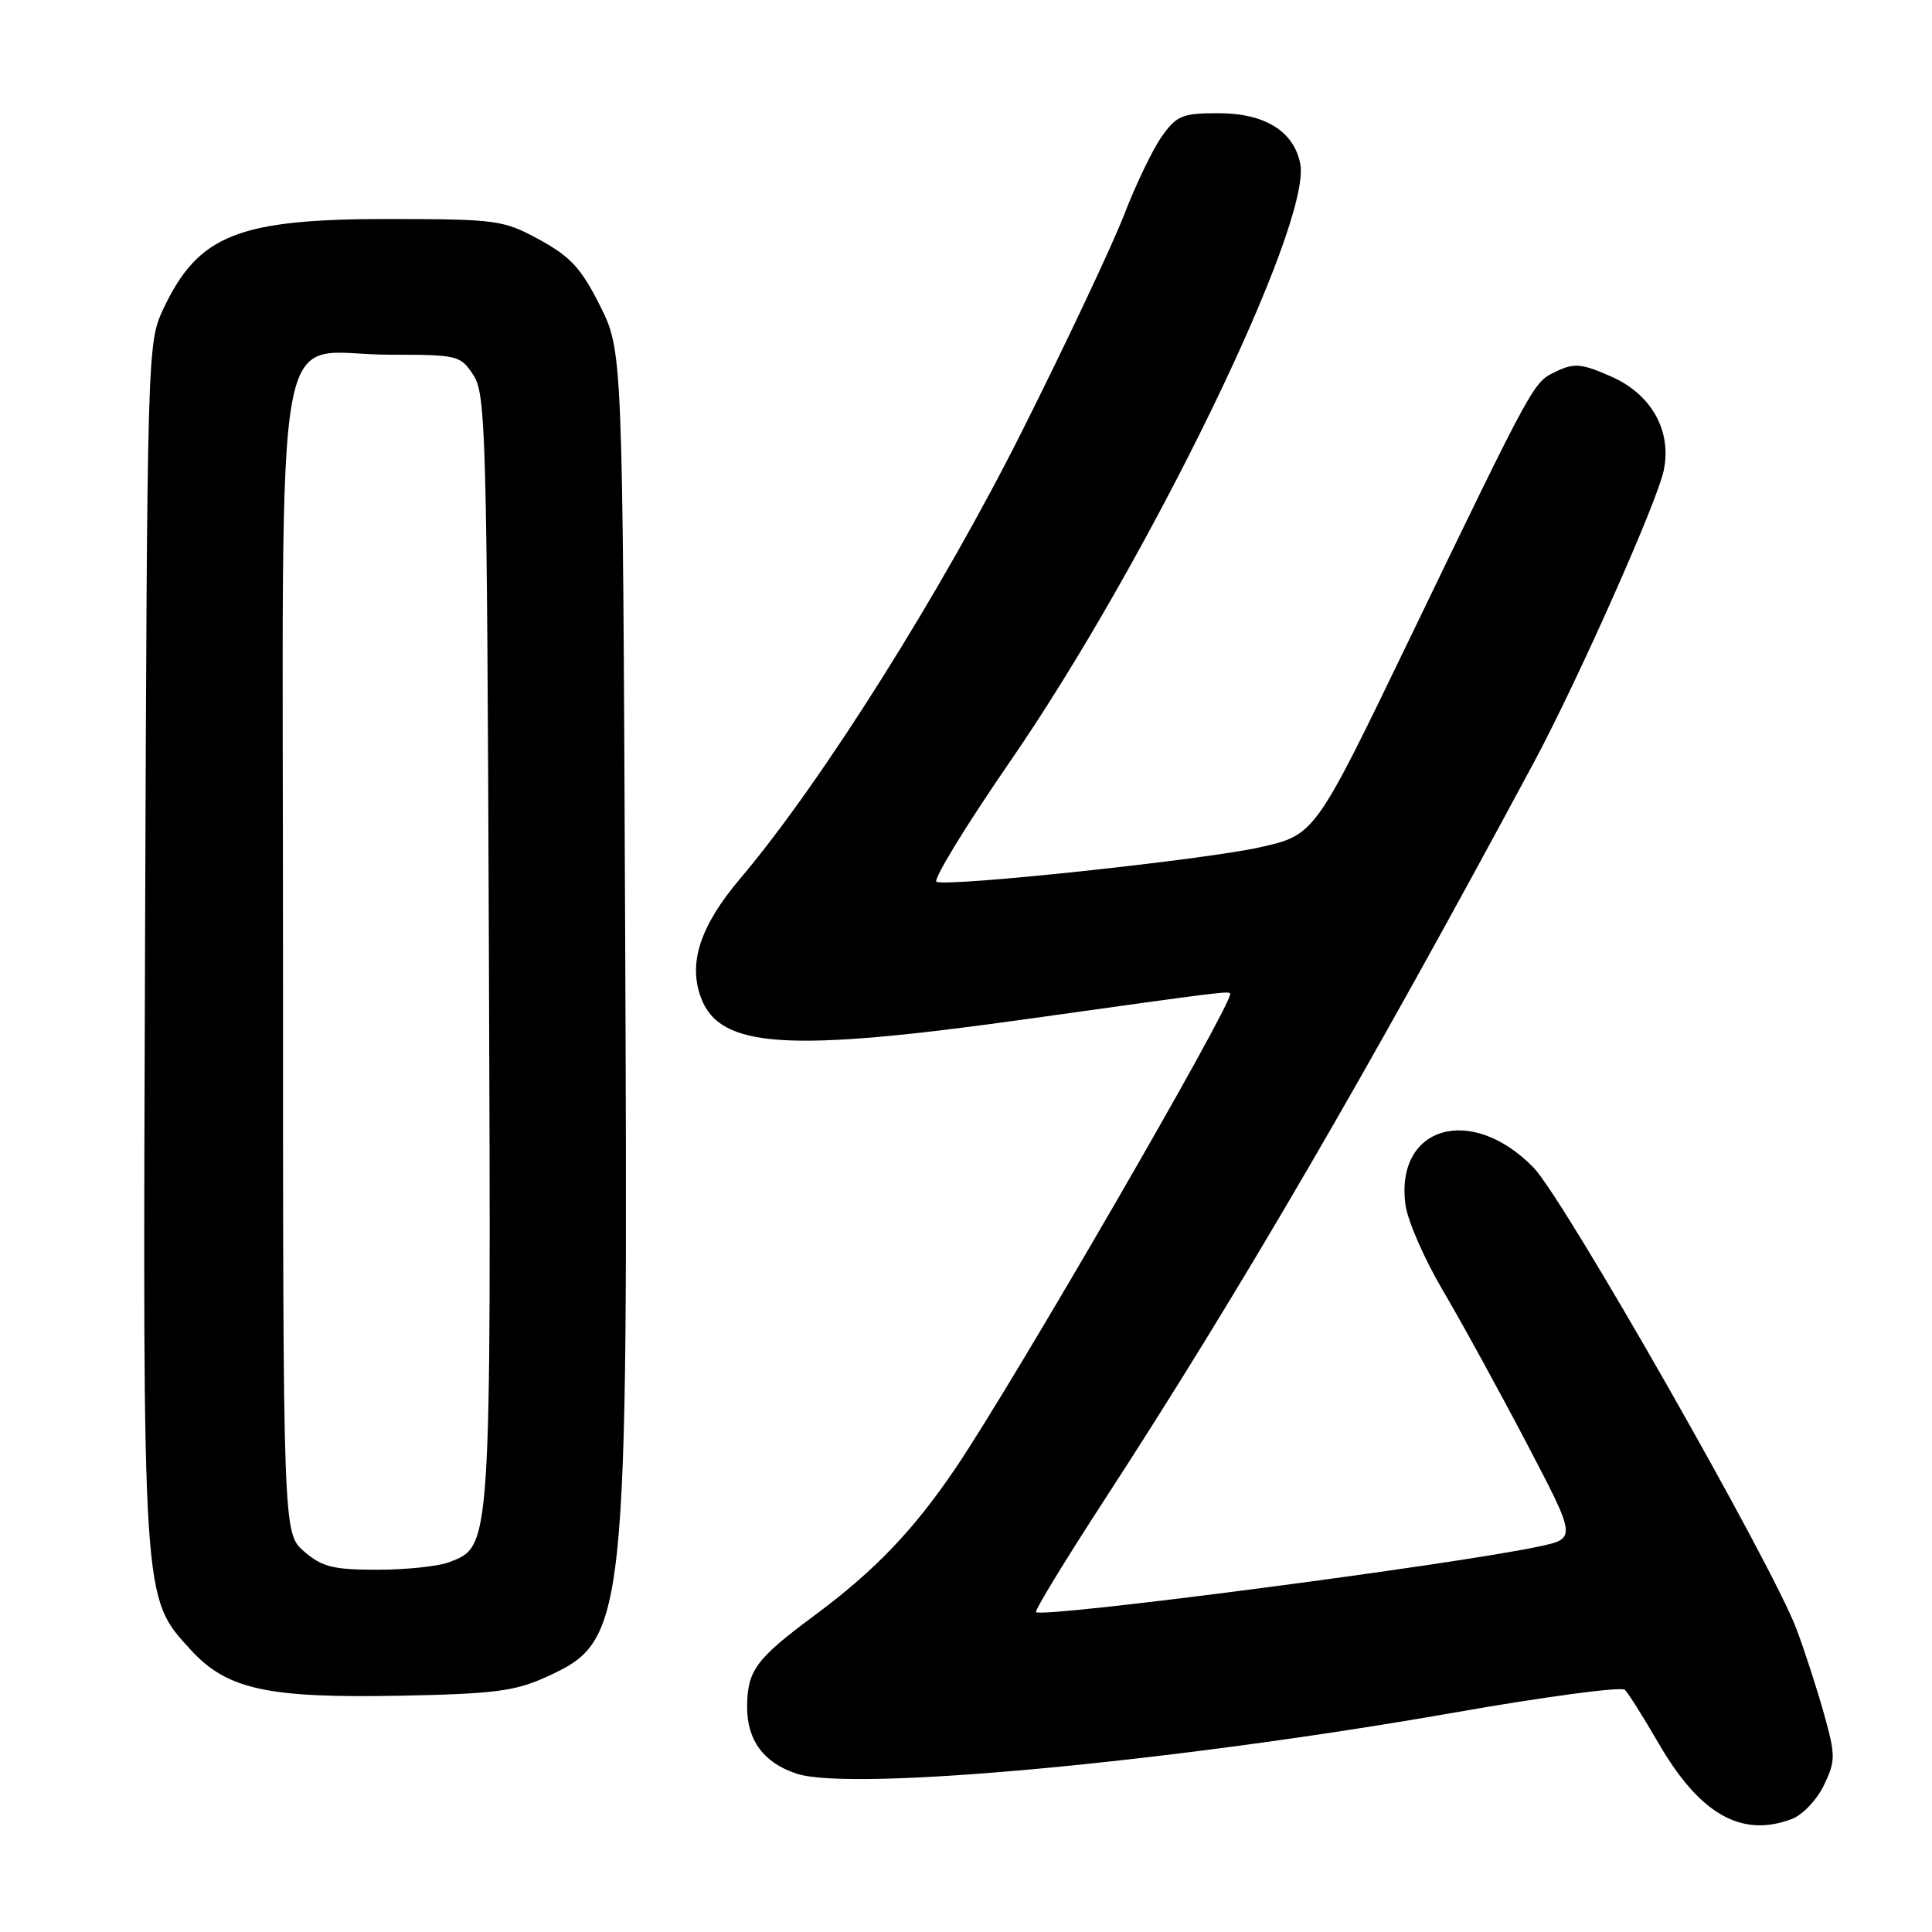 <?xml version="1.0" encoding="UTF-8" standalone="no"?>
<!DOCTYPE svg PUBLIC "-//W3C//DTD SVG 1.1//EN" "http://www.w3.org/Graphics/SVG/1.1/DTD/svg11.dtd" >
<svg xmlns="http://www.w3.org/2000/svg" xmlns:xlink="http://www.w3.org/1999/xlink" version="1.1" viewBox="0 0 256 256">
 <g >
 <path fill="currentColor"
d=" M 237.44 241.02 C 238.85 240.49 240.76 238.47 241.68 236.55 C 243.23 233.30 243.23 232.65 241.70 227.13 C 240.79 223.87 239.15 218.80 238.04 215.85 C 234.83 207.28 207.25 158.87 203.21 154.72 C 194.96 146.23 184.80 149.21 186.24 159.69 C 186.53 161.79 188.76 166.88 191.19 171.00 C 193.62 175.12 198.60 184.20 202.26 191.18 C 208.90 203.85 208.90 203.85 203.96 204.91 C 192.71 207.33 138.12 214.45 137.28 213.61 C 137.08 213.41 141.12 206.78 146.26 198.87 C 164.23 171.24 181.16 142.17 203.26 101.00 C 208.99 90.33 219.58 66.53 220.45 62.35 C 221.55 57.12 218.85 52.26 213.53 49.91 C 209.59 48.17 208.62 48.07 206.24 49.20 C 203.15 50.67 203.47 50.08 186.57 85.07 C 174.22 110.65 174.22 110.65 166.86 112.29 C 159.47 113.93 125.97 117.51 124.10 116.85 C 123.55 116.66 127.95 109.45 133.89 100.83 C 152.23 74.20 173.82 29.72 172.29 21.72 C 171.46 17.39 167.60 15.00 161.43 15.00 C 156.67 15.00 155.92 15.31 153.96 18.06 C 152.76 19.74 150.52 24.39 148.98 28.39 C 147.44 32.38 141.41 45.19 135.57 56.85 C 124.85 78.28 108.88 103.66 98.11 116.38 C 92.76 122.69 91.15 127.62 92.90 132.25 C 95.44 138.91 104.33 139.48 136.20 135.01 C 162.46 131.33 163.00 131.26 163.00 131.71 C 163.00 133.61 134.33 183.13 126.65 194.49 C 121.04 202.78 115.92 208.13 107.85 214.11 C 100.14 219.82 99.00 221.39 99.00 226.21 C 99.00 230.62 101.20 233.58 105.55 235.02 C 112.85 237.43 155.19 233.50 192.50 226.96 C 204.60 224.83 214.86 223.46 215.31 223.91 C 215.76 224.36 217.79 227.58 219.82 231.08 C 225.26 240.43 230.79 243.55 237.44 241.02 Z  M 72.22 222.28 C 83.11 217.34 83.24 216.11 82.83 122.00 C 82.50 46.50 82.50 46.50 79.50 40.50 C 77.03 35.57 75.61 34.02 71.50 31.77 C 66.71 29.16 65.89 29.05 51.88 29.02 C 31.53 28.99 26.28 31.07 21.61 41.00 C 19.53 45.45 19.50 46.45 19.22 124.89 C 18.91 212.98 18.82 211.56 25.33 218.67 C 30.09 223.86 35.48 225.03 53.00 224.69 C 65.29 224.46 68.22 224.09 72.22 222.28 Z  M 40.31 205.59 C 37.50 203.17 37.50 203.17 37.50 127.00 C 37.50 37.86 35.89 47.00 51.59 47.00 C 60.66 47.00 61.01 47.08 62.73 49.71 C 64.38 52.22 64.52 57.49 64.78 125.68 C 65.08 205.67 65.13 204.86 59.48 207.01 C 58.05 207.55 53.77 208.00 49.99 208.00 C 44.16 208.00 42.68 207.63 40.31 205.59 Z "/>
</g>
</svg>